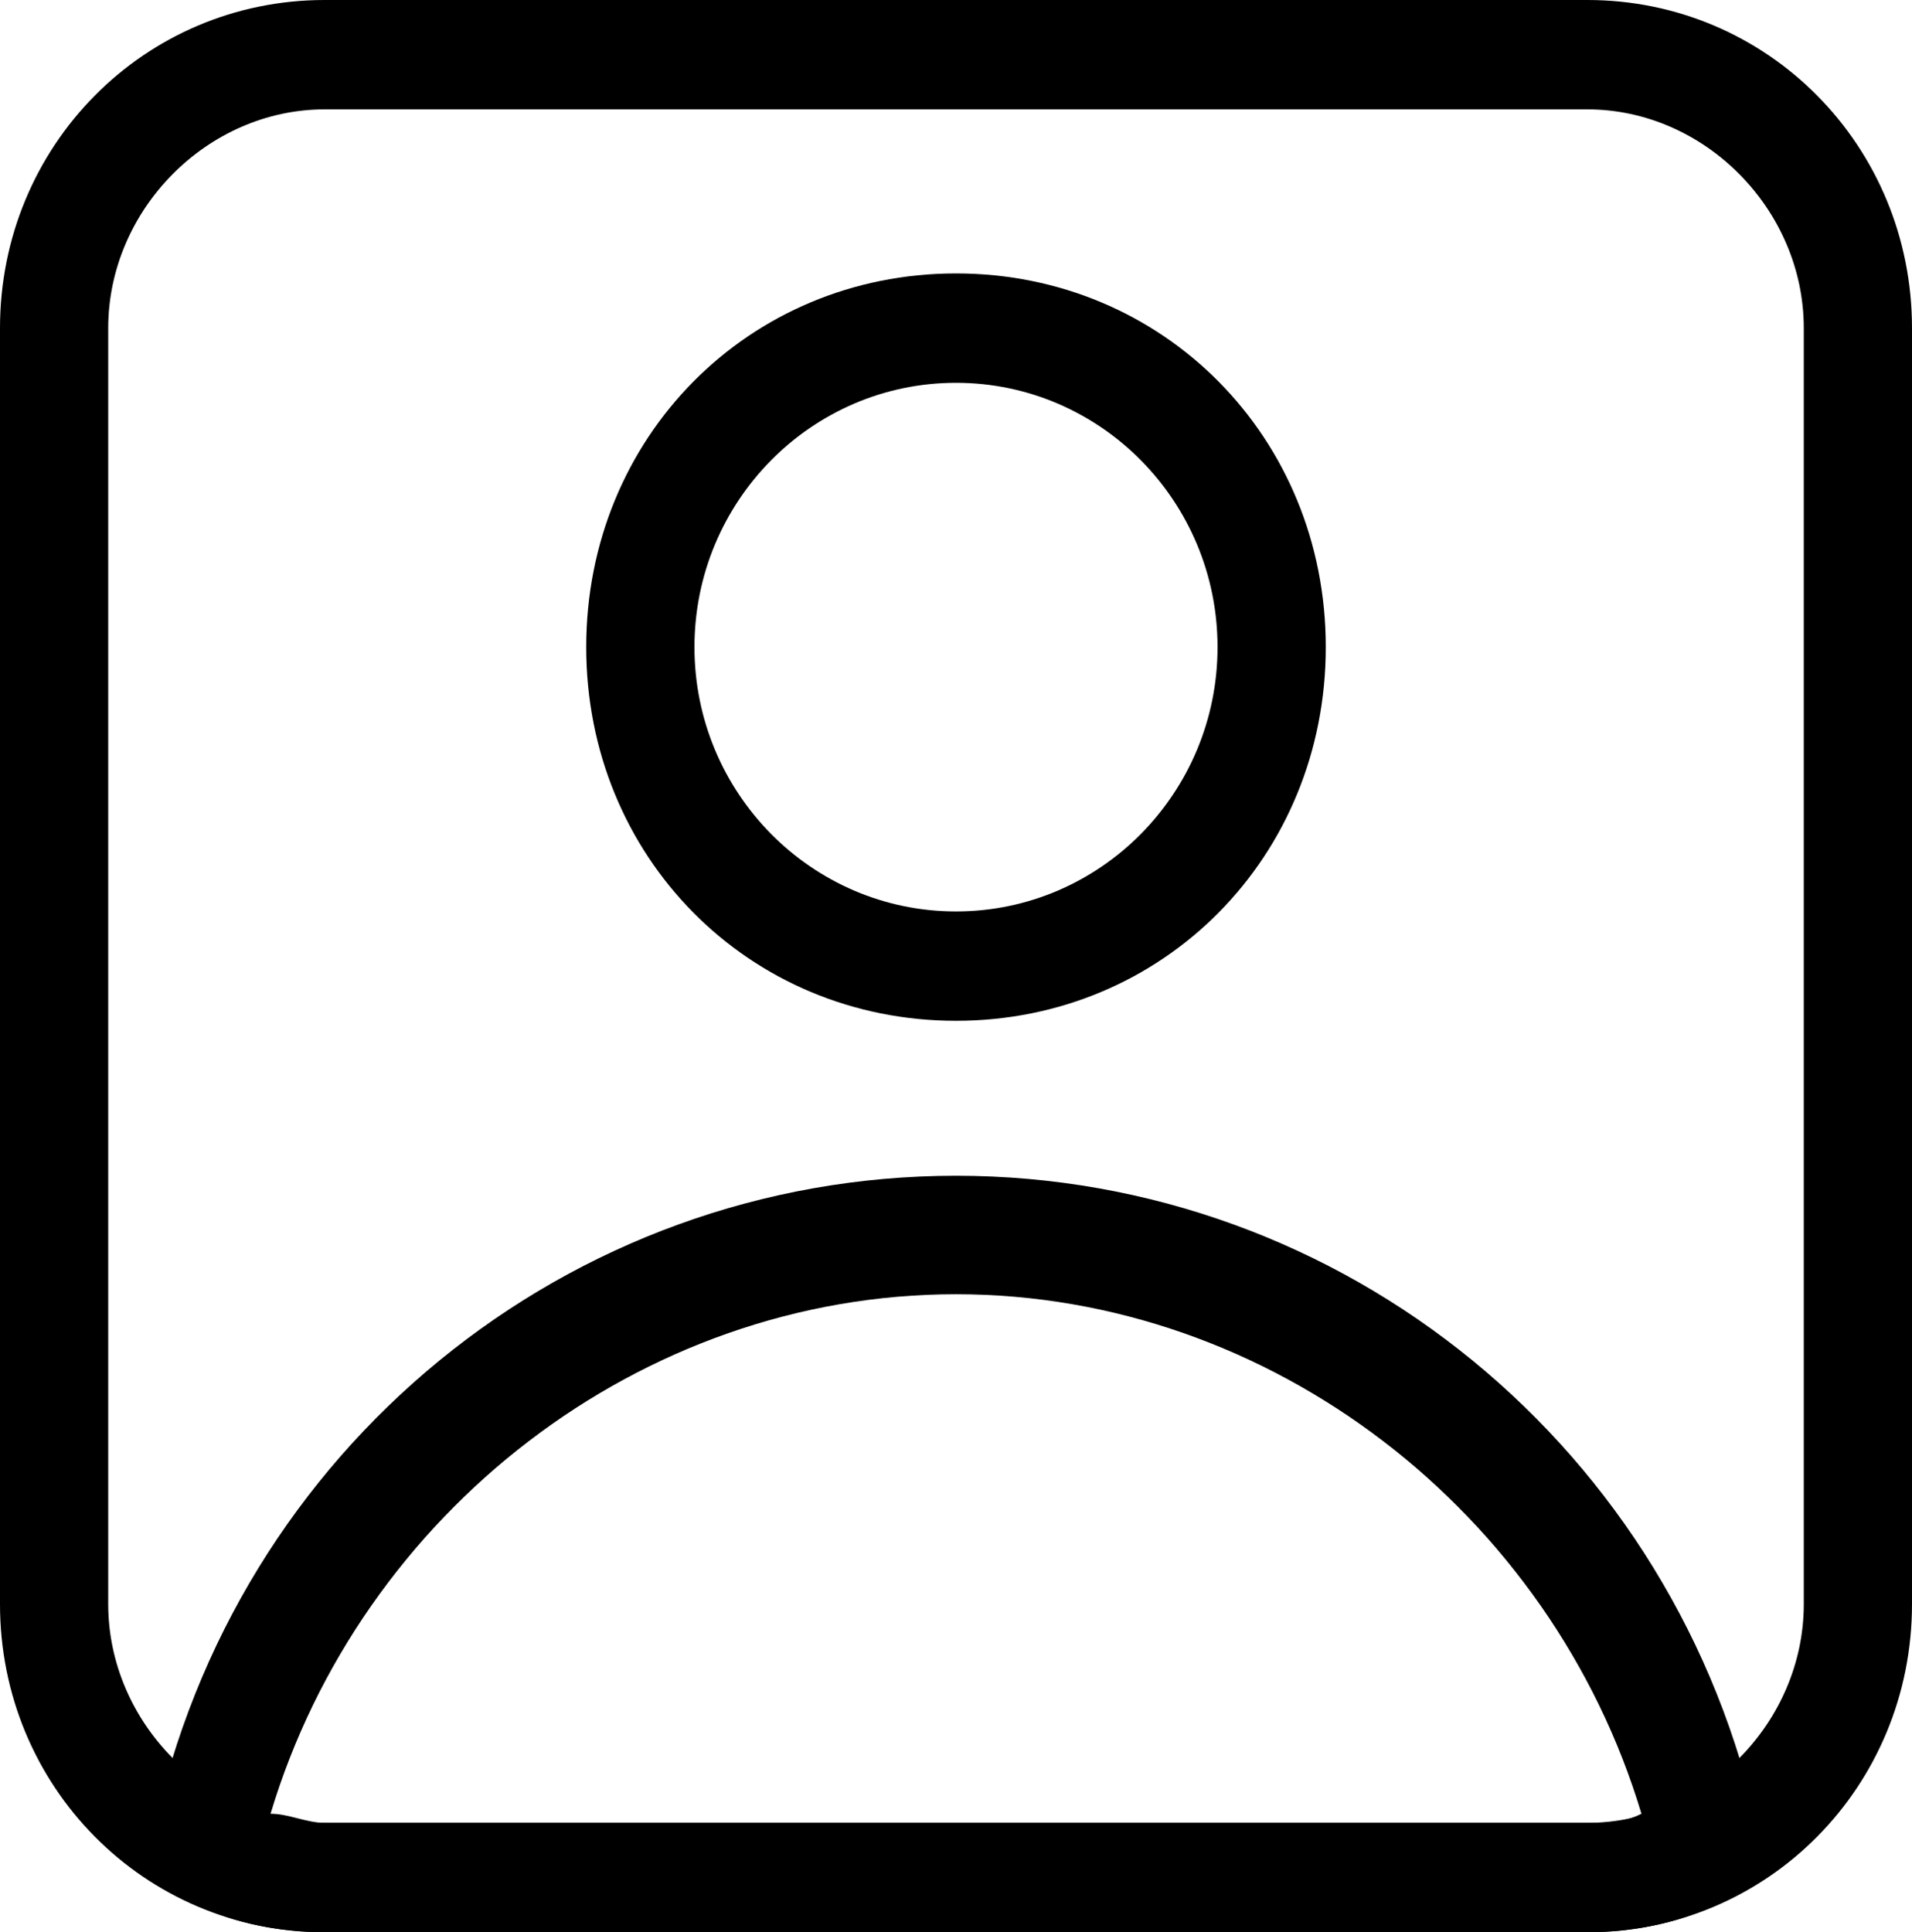 <svg width="95" height="96" viewBox="0 0 95 96" fill="none" xmlns="http://www.w3.org/2000/svg">
<path d="M47.5 50.717C37.193 50.717 29.127 42.566 29.127 32.151C29.127 21.736 37.193 13.585 47.5 13.585C57.807 13.585 65.873 21.736 65.873 32.151C65.873 42.566 57.807 50.717 47.5 50.717ZM47.5 19.019C40.33 19.019 34.505 24.906 34.505 32.151C34.505 39.396 40.33 45.283 47.5 45.283C54.67 45.283 60.495 39.396 60.495 32.151C60.495 24.906 54.67 19.019 47.5 19.019ZM78.868 96H16.132C13.892 96 11.203 95.547 8.962 94.189C8.066 93.736 7.17 92.377 7.618 91.019C11.651 72 28.231 58.415 47.5 58.415C66.769 58.415 83.349 72 87.382 91.019C87.83 92.377 86.934 93.283 86.038 94.189C83.797 95.547 81.109 96 78.868 96ZM13.443 90.113C14.34 90.113 15.236 90.566 16.132 90.566H78.868C79.764 90.566 80.66 90.566 81.557 90.113C77.076 75.17 63.184 64.302 47.5 64.302C31.816 64.302 17.924 75.17 13.443 90.113Z" fill="black"/>
<path d="M78.868 96H16.132C7.17 96 0 88.755 0 79.698V16.302C0 7.245 7.17 0 16.132 0H78.868C87.83 0 95 7.245 95 16.302V79.698C95 88.755 87.83 96 78.868 96ZM16.132 5.434C10.307 5.434 5.377 10.415 5.377 16.302V79.698C5.377 85.585 10.307 90.566 16.132 90.566H78.868C84.693 90.566 89.623 85.585 89.623 79.698V16.302C89.623 10.415 84.693 5.434 78.868 5.434H16.132Z" fill="black"/>
</svg>
